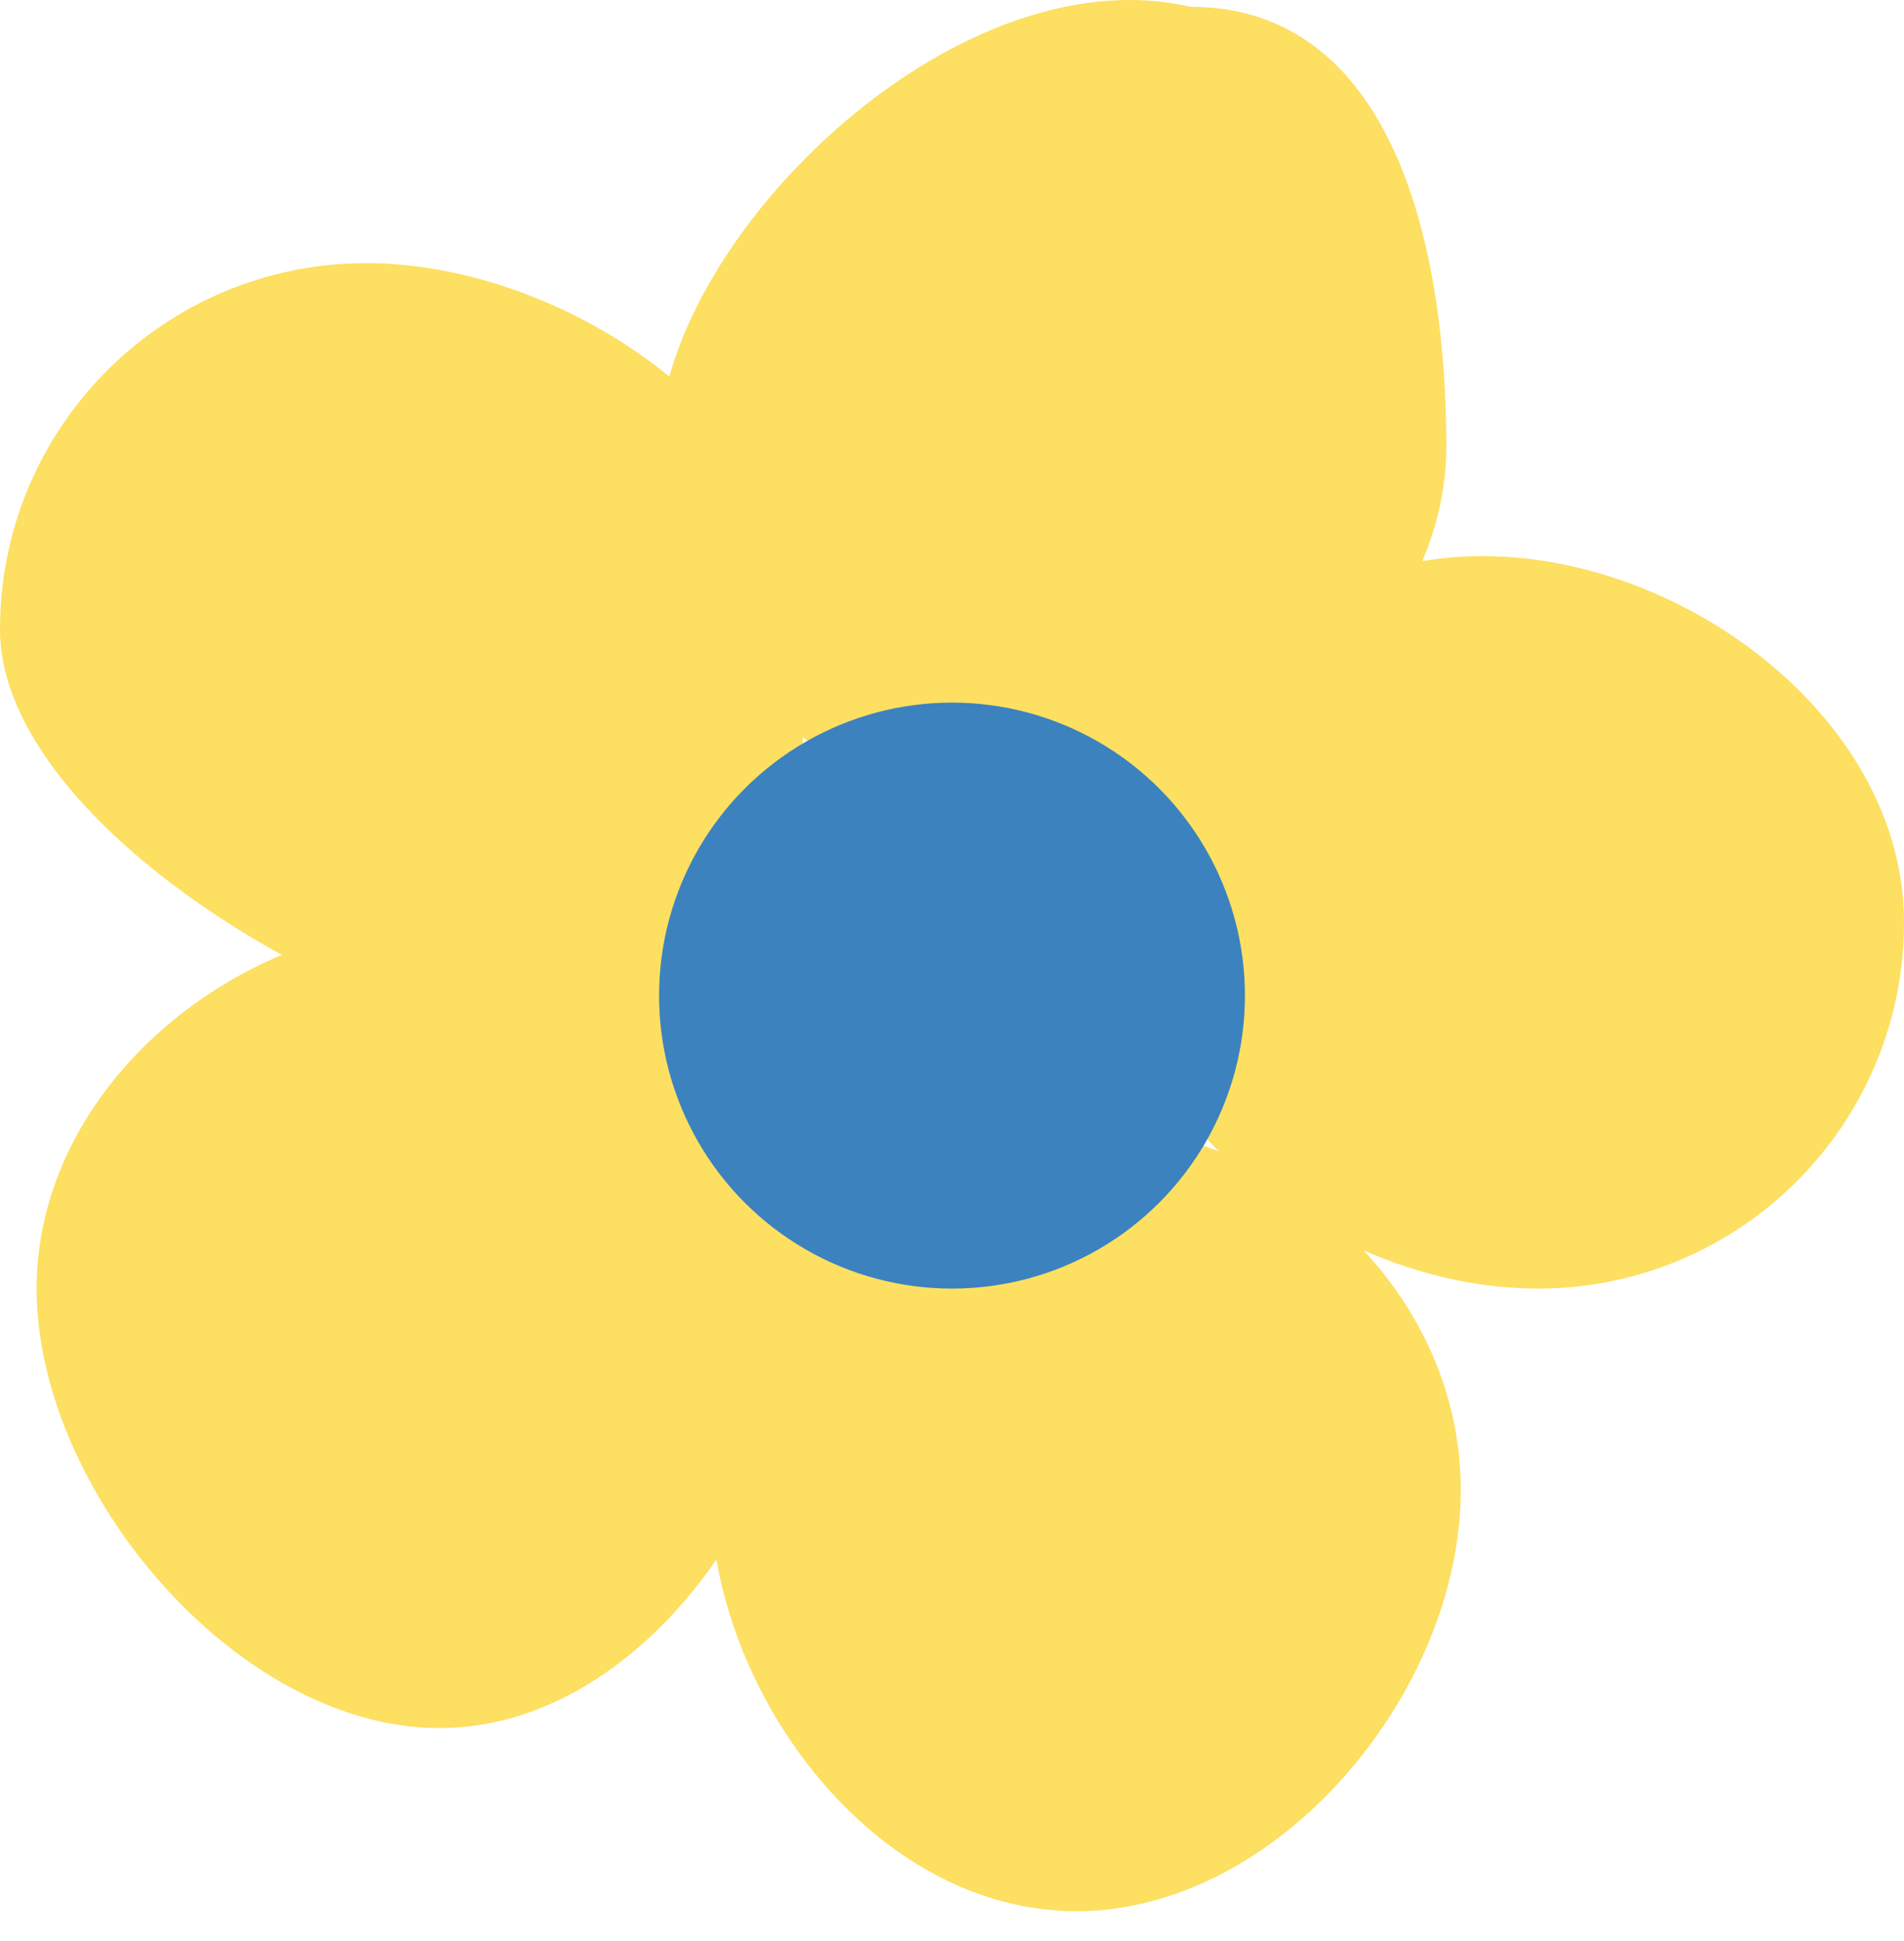 <svg width="52" height="53" viewBox="0 0 52 53" fill="none" xmlns="http://www.w3.org/2000/svg">
<path d="M39.5 12.184C39.5 17.707 33.523 22.184 28 22.184C22.477 22.184 18 17.707 18 12.184C18 6.662 26 -1.315 32.5 0.184C38.023 0.184 39.5 6.662 39.5 12.184Z" fill="#FDDF61"/>
<path d="M22 17.185C22 22.707 21.523 28.685 16 28.685C10.477 28.685 0 22.707 0 17.185C0 11.662 4.477 7.185 10 7.185C15.523 7.185 22 11.662 22 17.185Z" fill="#FDDF61"/>
<path d="M52 25.185C52 30.707 47.523 35.185 42 35.185C36.477 35.185 30.5 30.707 30.5 25.185C30.5 19.662 34.977 15.185 40.5 15.185C46.023 15.185 52 19.662 52 25.185Z" fill="#FDDF61"/>
<path d="M22 35.185C22 40.707 17.523 47.185 12 47.185C6.477 47.185 1 40.707 1 35.185C1 29.662 6.477 25.185 12 25.185C17.523 25.185 22 29.662 22 35.185Z" fill="#FDDF61"/>
<path d="M39.895 40.684C39.895 46.207 34.917 52.185 29.395 52.185C23.872 52.185 19.395 46.207 19.395 40.685C19.395 35.162 23.872 30.685 29.395 30.685C34.917 30.685 39.895 35.162 39.895 40.684Z" fill="#FDDF61"/>
<circle cx="26" cy="27.185" r="8" fill="#3B82BF"/>
</svg>
